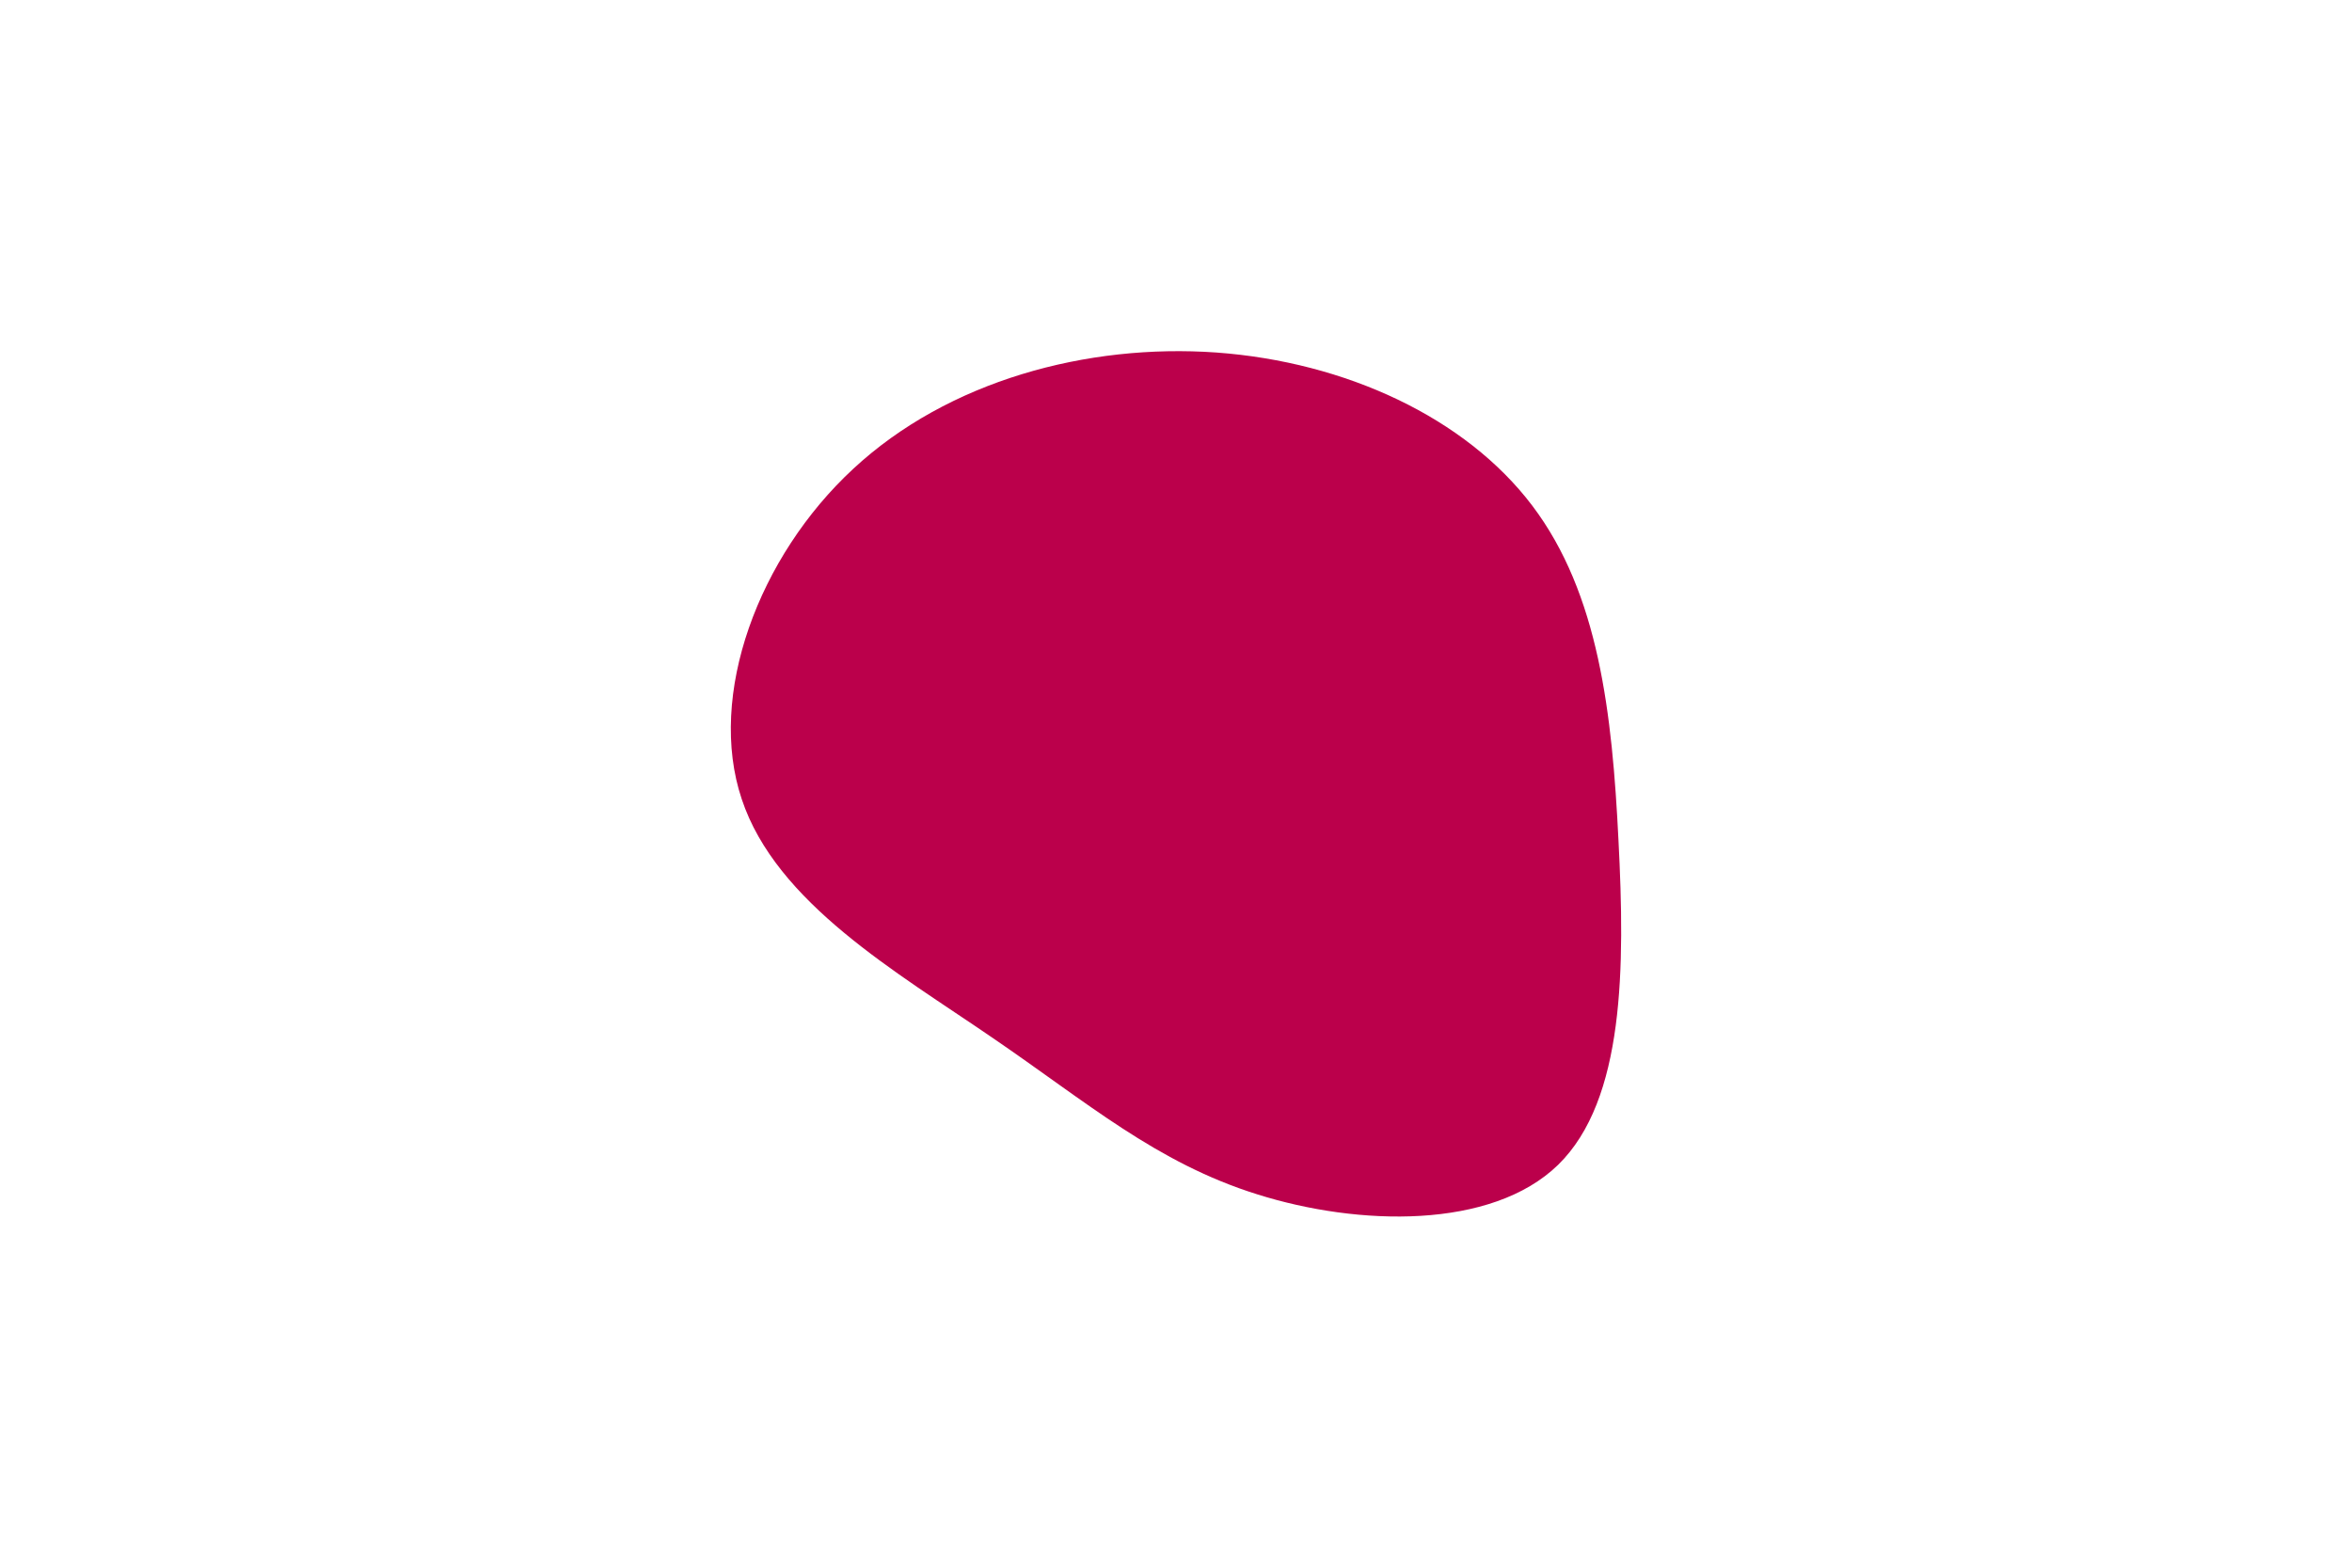 <svg
  id="visual"
  viewBox="0 0 900 600"
  width="900"
  height="600"
  xmlns="http://www.w3.org/2000/svg"
  xmlns:xlink="http://www.w3.org/1999/xlink"
  version="1.1"
>
  <g transform="translate(468.915 319.116)">
    <path
      d="M117.4 -125.6C142.9 -91.9 148 -46 150.4 2.5C152.9 50.9 152.8 101.8 127.3 126.7C101.8 151.5 50.9 150.2 12.2 138C-26.5 125.9 -53 102.7 -89.4 77.9C-125.7 53 -171.9 26.5 -185.1 -13.3C-198.4 -53 -178.7 -106.1 -142.4 -139.7C-106.1 -173.4 -53 -187.7 -3.5 -184.2C46 -180.6 91.9 -159.3 117.4 -125.6"
      fill="#BB004B"
    ></path>
  </g>
</svg>
